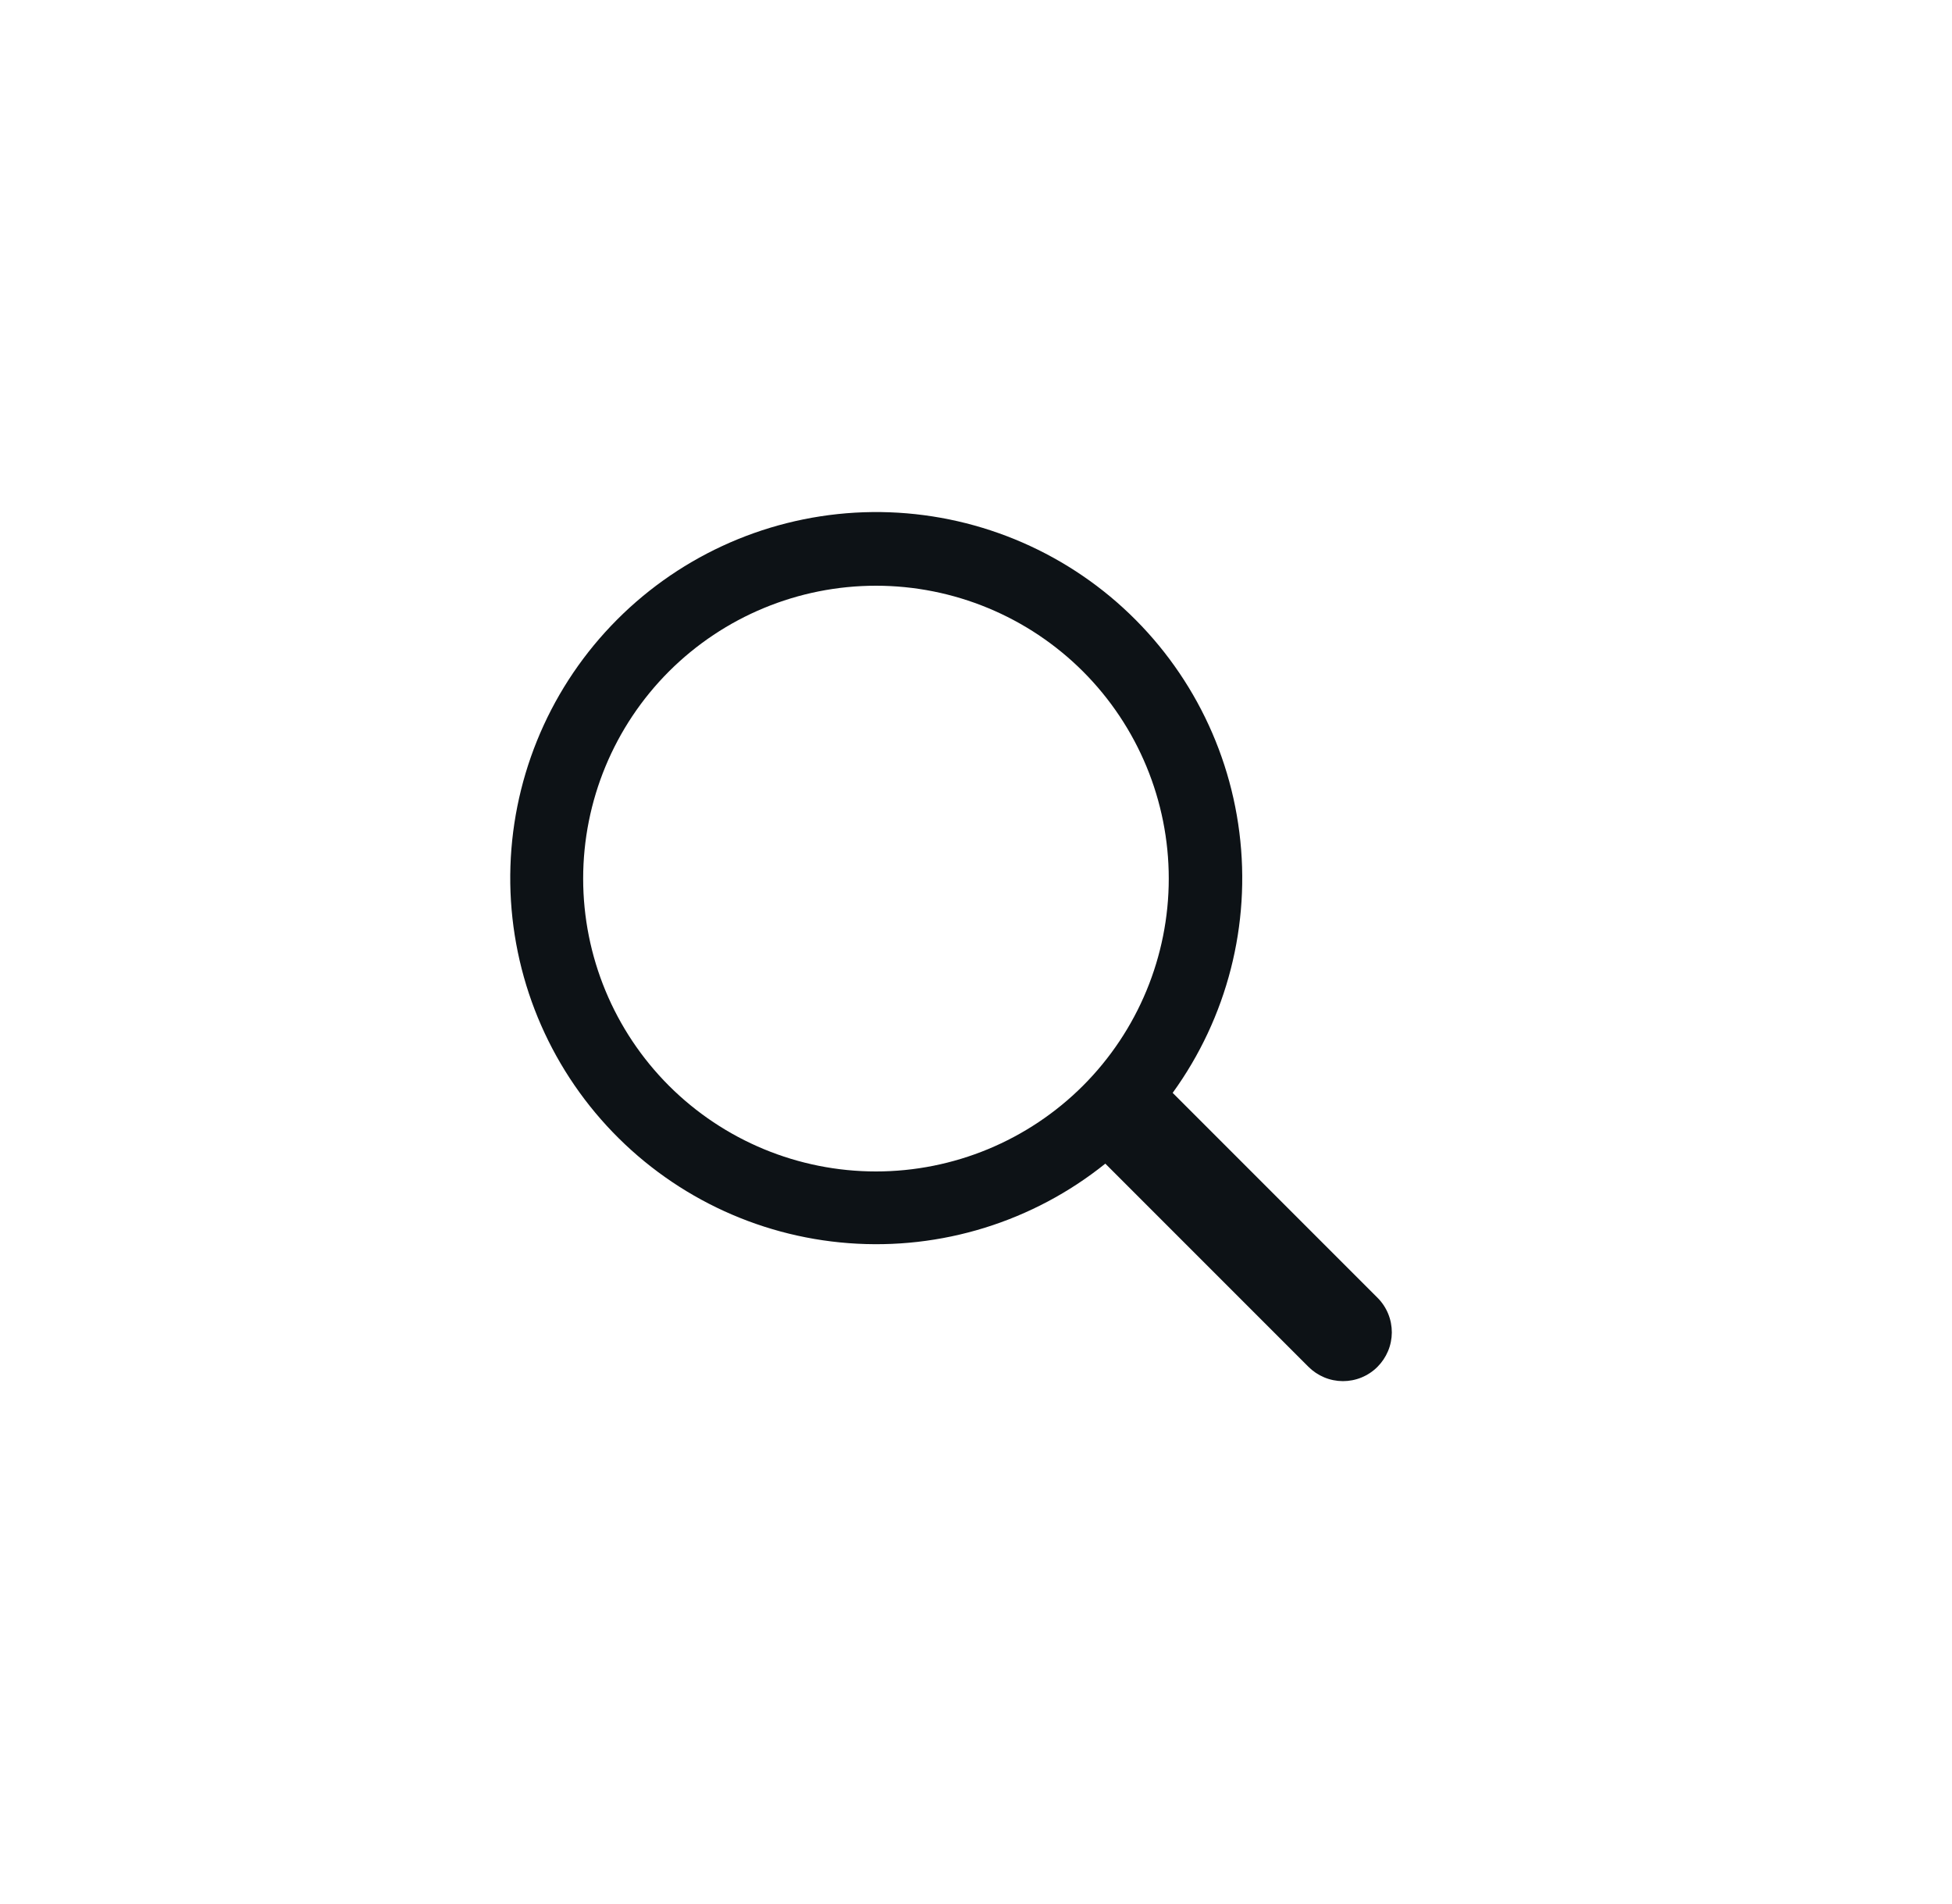 <svg width="40" height="39" viewBox="0 0 40 39" fill="none" xmlns="http://www.w3.org/2000/svg">
<path d="M22.65 23.84C21.166 25.031 19.286 25.613 17.389 25.469C15.492 25.326 13.721 24.466 12.434 23.066C11.146 21.665 10.44 19.827 10.456 17.925C10.473 16.023 11.211 14.198 12.523 12.82C13.834 11.442 15.62 10.614 17.52 10.503C19.419 10.393 21.289 11.008 22.752 12.224C24.214 13.441 25.16 15.167 25.397 17.055C25.635 18.942 25.146 20.849 24.03 22.39L28.23 26.59C28.323 26.683 28.396 26.794 28.446 26.915C28.496 27.037 28.521 27.167 28.521 27.299C28.52 27.43 28.494 27.56 28.443 27.681C28.392 27.802 28.318 27.912 28.225 28.005C28.132 28.098 28.021 28.171 27.9 28.221C27.778 28.271 27.648 28.296 27.517 28.296C27.385 28.295 27.255 28.269 27.134 28.218C27.013 28.167 26.903 28.093 26.81 28L22.65 23.84ZM17.95 24C19.541 24 21.067 23.368 22.193 22.243C23.318 21.117 23.95 19.591 23.95 18C23.95 16.409 23.318 14.883 22.193 13.757C21.067 12.632 19.541 12 17.95 12C16.359 12 14.833 12.632 13.707 13.757C12.582 14.883 11.95 16.409 11.95 18C11.95 19.591 12.582 21.117 13.707 22.243C14.833 23.368 16.359 24 17.95 24Z" fill="#0D1216"/>
</svg>
